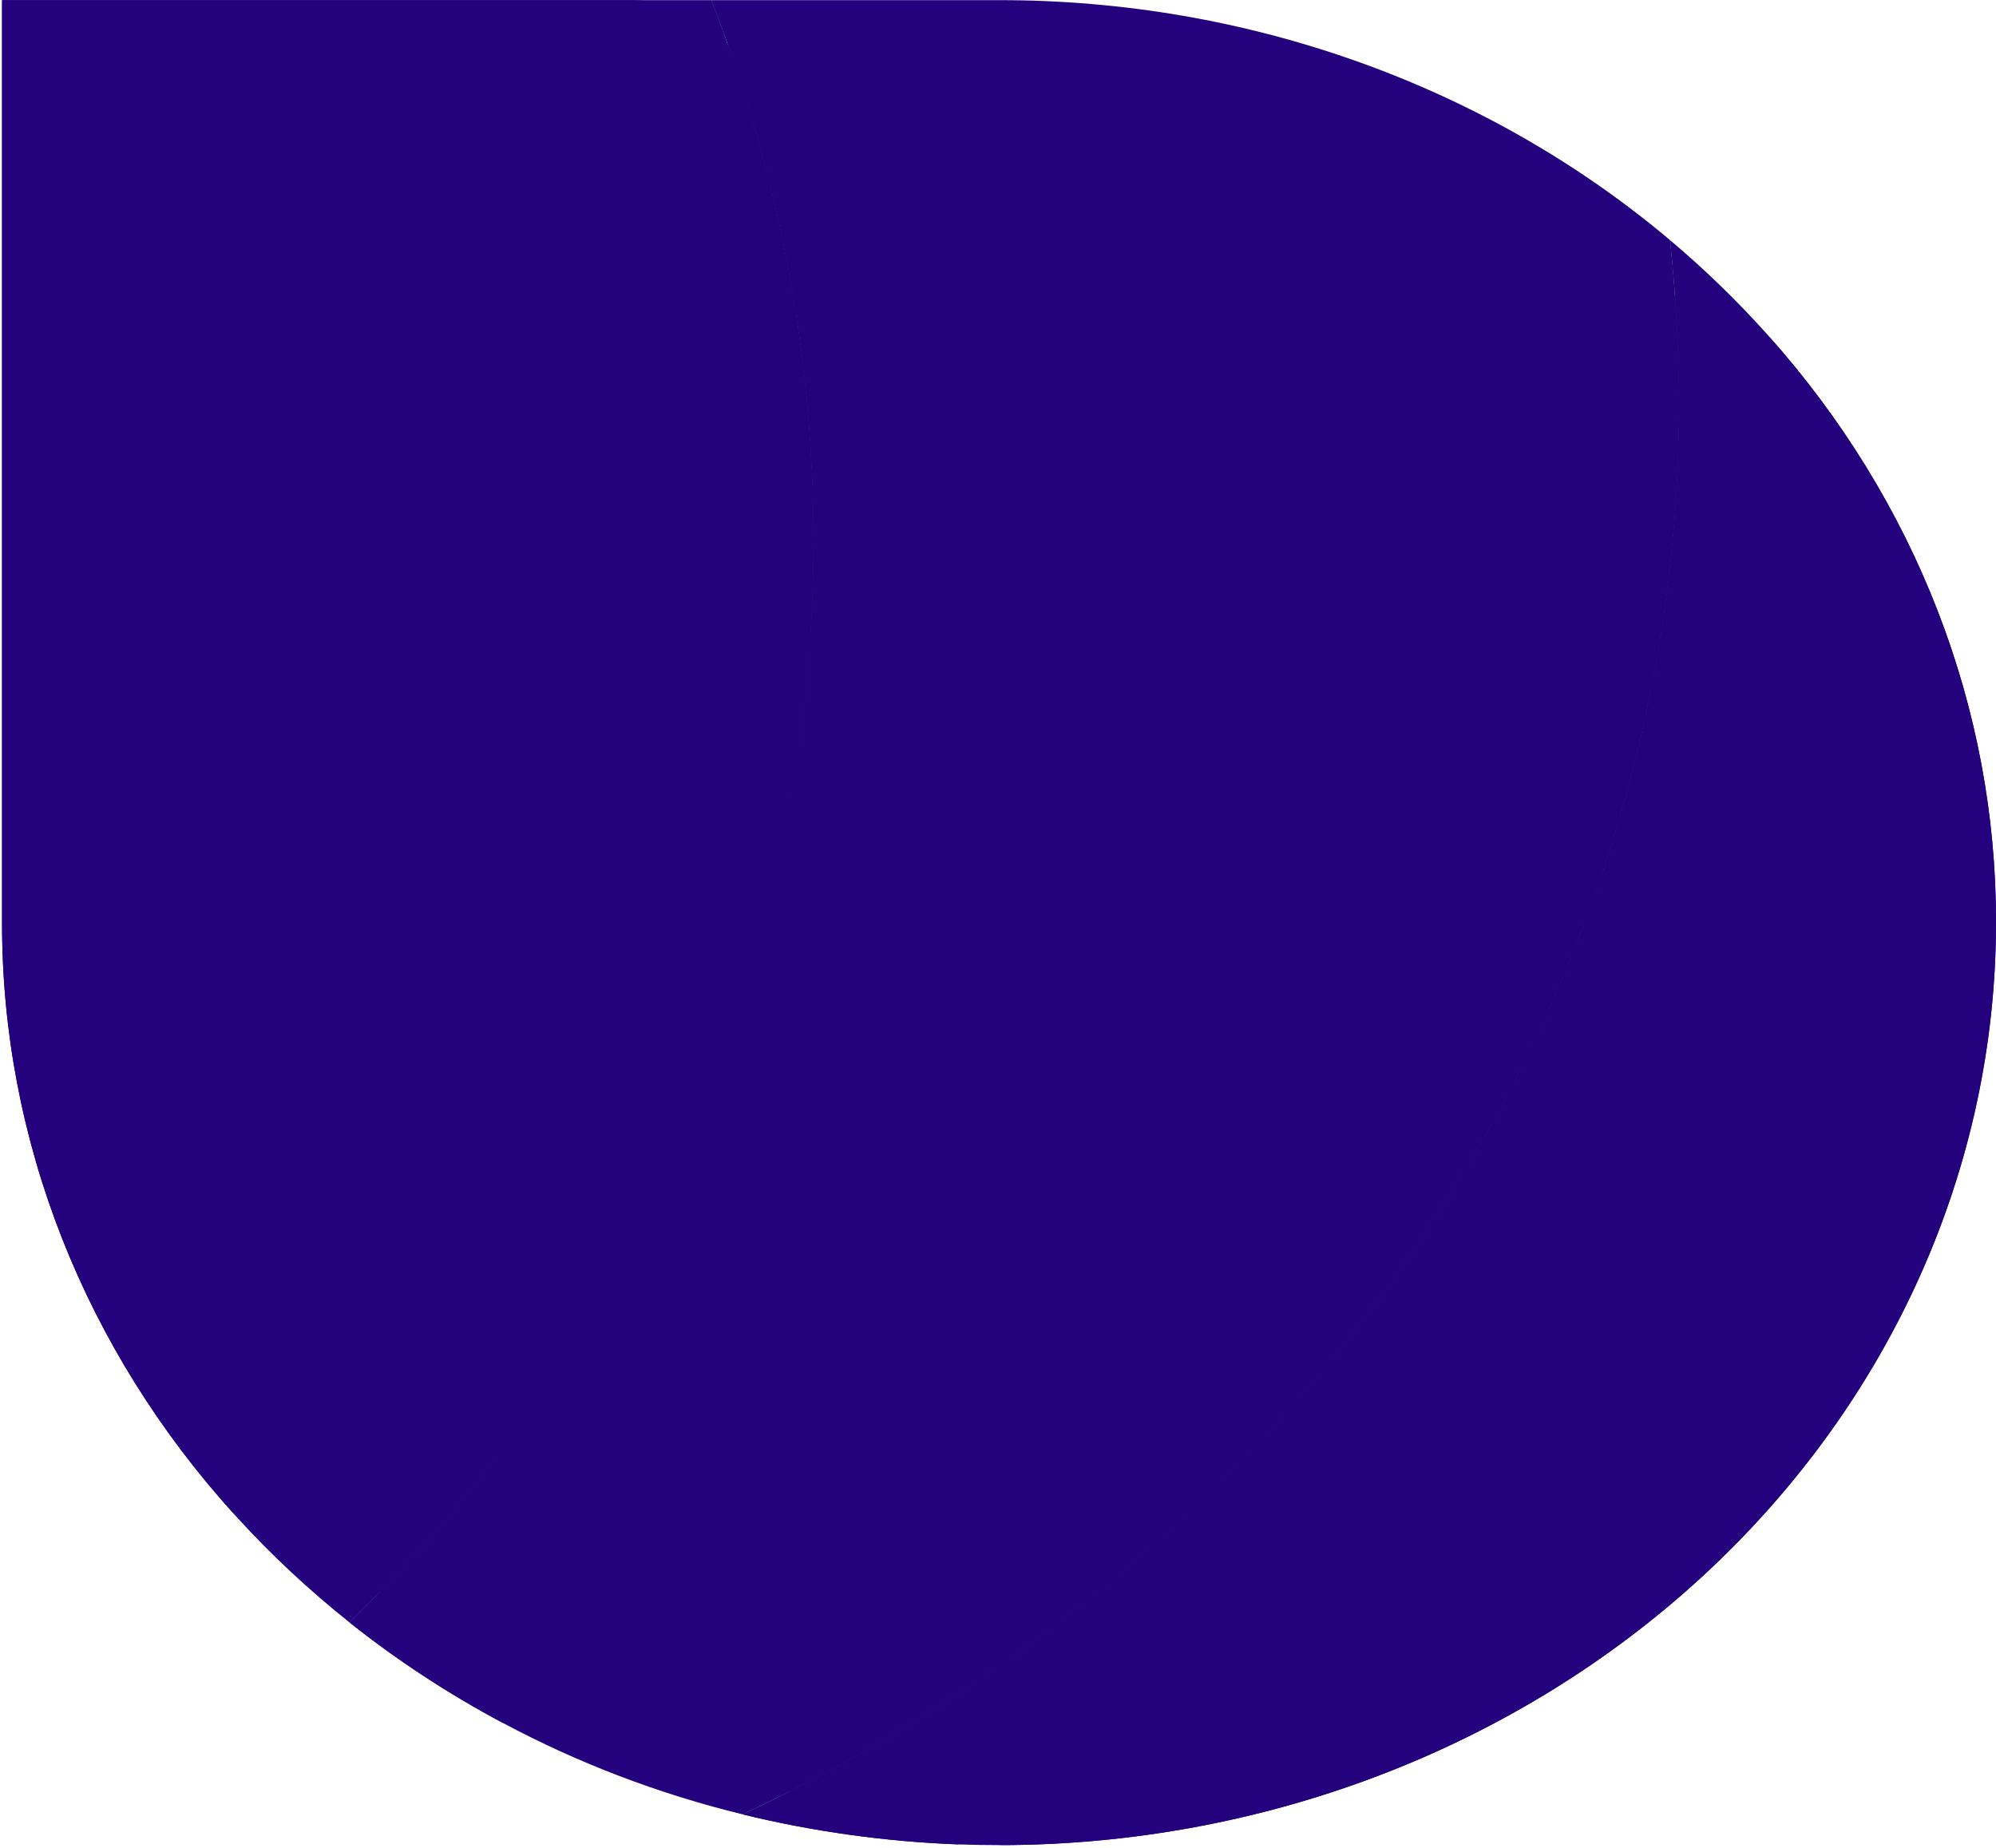 <svg width="472" height="437" viewBox="0 0 472 437" fill="none" xmlns="http://www.w3.org/2000/svg">
<path d="M472 218.212C471.999 276.076 447.16 331.57 402.947 372.486C358.735 413.402 298.771 436.389 236.246 436.39C233.021 436.39 229.857 436.334 226.633 436.221C209.411 435.57 192.317 433.192 175.649 429.127C178.874 427.607 182.037 426.087 185.201 424.454C185.262 424.454 185.323 424.397 185.444 424.341L185.505 424.285C188.851 422.596 192.137 420.907 195.361 419.161C196.152 418.711 196.943 418.317 197.734 417.923C200.776 416.233 203.818 414.544 206.799 412.743C207.681 412.301 208.534 411.812 209.354 411.279C211.666 409.984 213.978 408.576 216.229 407.168C217.811 406.211 219.454 405.198 220.975 404.241C223.287 402.777 225.538 401.313 227.789 399.793C229.31 398.835 230.709 397.878 232.169 396.809C234.116 395.57 236.002 394.219 237.888 392.867C239.592 391.741 241.234 390.559 242.877 389.32C245.189 387.687 247.44 385.998 249.691 384.196C250.665 383.521 251.638 382.789 252.612 382.001C255.045 380.143 257.418 378.228 259.791 376.258C261.068 375.244 262.346 374.231 263.624 373.105C265.023 371.978 266.361 370.852 267.7 369.67C270.255 367.53 272.75 365.278 275.244 363.026C275.578 362.773 275.884 362.491 276.157 362.182C278.59 360.042 280.963 357.79 283.275 355.538C284.917 354.074 286.439 352.554 287.899 351.033C289.663 349.401 291.306 347.711 292.948 346.022C293.922 345.065 294.834 344.108 295.686 343.151C297.876 340.899 300.006 338.59 302.135 336.282C303.23 335.099 304.325 333.861 305.36 332.622C306.942 330.933 308.462 329.244 309.862 327.498C311.322 325.866 312.721 324.176 314.06 322.487C315.337 321.023 316.554 319.503 317.71 318.039C319.292 316.125 320.813 314.211 322.273 312.24C323.733 310.269 325.315 308.299 326.775 306.272C327.5 305.388 328.17 304.467 328.783 303.513C330.852 300.698 332.859 297.826 334.806 294.955C337.301 291.408 339.673 287.804 341.924 284.144C342.959 282.568 343.932 280.991 344.906 279.415C352.795 266.537 359.826 253.224 365.956 239.552C366.869 237.637 367.72 235.723 368.511 233.752C369.485 231.669 370.337 229.529 371.188 227.39C371.918 225.645 372.649 223.843 373.318 222.041C374.109 220.07 374.839 218.043 375.569 216.073C378.246 208.866 380.679 201.603 382.809 194.227C383.356 192.369 383.904 190.567 384.391 188.709C384.756 187.527 385.06 186.401 385.364 185.218L386.824 179.475C388.771 171.649 390.414 163.766 391.813 155.771L392.726 150.366C392.847 149.522 392.969 148.733 393.091 147.889C393.456 145.749 393.76 143.61 394.003 141.47C394.429 138.261 394.855 135.051 395.159 131.842C395.281 130.998 395.342 130.153 395.403 129.308C395.646 127.113 395.829 124.86 396.011 122.665C396.194 120.469 396.315 118.16 396.437 115.908C396.559 114.332 396.619 112.755 396.68 111.122C396.924 105.942 397.045 100.762 397.045 95.582C397.045 92.936 397.045 90.346 396.924 87.756C396.924 86.405 396.924 85.11 396.863 83.759C396.68 79.085 396.437 74.468 396.072 69.852V69.683C396.011 68.556 395.95 67.43 395.828 66.304C395.585 63.208 395.281 60.167 394.977 57.071C394.979 56.974 394.958 56.877 394.916 56.789C403.113 63.698 410.777 71.13 417.852 79.029L418.035 79.198C418.068 79.228 418.09 79.268 418.096 79.311C453.022 118.375 472.09 167.51 472 218.212Z" fill="#24017D"/>
<path d="M397.045 95.582C397.078 162.931 377.434 229.037 340.195 286.9C302.957 344.764 249.509 392.232 185.505 424.285C185.426 424.37 185.32 424.43 185.201 424.454L185.138 424.512C181.975 426.089 178.813 427.607 175.649 429.127C155.794 424.284 136.723 417.015 118.945 407.508C106.083 400.653 93.943 392.698 82.684 383.748C84.814 381.665 86.882 379.582 88.951 377.442L89.011 377.386C89.011 377.329 89.072 377.273 89.133 377.217H89.193C155.769 308.741 192.534 219.848 192.378 127.734C192.388 88.054 185.612 48.623 172.301 10.903H172.24C172.24 10.791 172.18 10.678 172.18 10.566H172.118C172.083 10.475 172.063 10.38 172.058 10.284C170.841 6.849 169.563 3.415 168.225 0.037H236.244C294.935 -0.038 351.536 20.204 394.916 56.789C395.403 61.068 395.768 65.347 396.072 69.683C396.741 78.241 397.045 86.855 397.045 95.582Z" fill="#24017D"/>
<path d="M192.378 127.734C192.378 131.506 192.312 135.279 192.191 138.995C192.13 141.416 192.008 143.781 191.886 146.202C191.4 155.886 190.487 165.514 189.149 175.086C188.844 177.563 188.479 179.984 188.054 182.405C187.628 185.389 187.08 188.317 186.533 191.301C186.046 194.116 185.498 196.875 184.89 199.69C184.768 200.366 184.586 201.042 184.464 201.717C183.977 204.026 183.43 206.391 182.882 208.699C180.025 220.699 176.512 232.556 172.357 244.227C171.566 246.535 170.714 248.788 169.862 250.983C169.788 251.254 169.687 251.518 169.558 251.772C168.707 254.08 167.855 256.276 166.942 258.528C166.699 259.204 166.395 259.936 166.09 260.668C165.117 263.089 164.083 265.453 163.048 267.818C161.892 270.521 160.676 273.223 159.398 275.87C158.12 278.629 156.782 281.387 155.443 284.146C154.166 286.68 152.827 289.214 151.55 291.691C150.15 294.337 148.751 296.927 147.291 299.461C145.831 301.995 144.371 304.585 142.85 307.118C141.329 309.652 139.808 312.186 138.287 314.663C136.766 317.141 135.123 319.674 133.48 322.152C131.838 324.629 130.195 327.05 128.491 329.471C125.145 334.313 121.677 339.099 118.088 343.772C114.498 348.446 110.726 353.062 106.954 357.623C101.235 364.323 95.318 370.854 89.193 377.217H89.133C89.072 377.273 89.067 377.273 89.067 377.329C89.067 377.344 89.061 377.359 89.049 377.369C89.038 377.38 89.027 377.386 89.011 377.386C86.942 379.525 84.814 381.665 82.684 383.748C73.098 376.125 64.182 367.802 56.031 358.862C55.969 358.755 55.887 358.66 55.788 358.58C20.009 319.31 0.416 269.581 0.485 218.214V0.037L168.225 0.037C169.563 3.415 170.836 6.793 171.992 10.228L172.058 10.284C172.063 10.38 172.083 10.475 172.118 10.566H172.18L172.174 10.734C172.171 10.765 172.174 10.796 172.184 10.825C172.195 10.854 172.218 10.881 172.24 10.903H172.301C172.355 11.118 172.432 11.326 172.539 11.523L173.269 13.718C175.338 19.687 177.224 25.711 178.928 31.848C180.144 35.959 181.24 40.181 182.274 44.404C184.16 52.061 185.803 59.888 187.202 67.827C187.506 69.741 187.871 71.599 188.114 73.513C188.844 78.186 189.514 82.86 190.061 87.589C190.305 89.335 190.487 91.136 190.609 92.882C190.974 96.147 191.217 99.469 191.461 102.735C192.069 111.012 192.378 119.345 192.378 127.734Z" fill="#24017D"/>
<path d="M118.945 407.508C106.083 400.653 93.943 392.698 82.684 383.748C133.855 333.346 168.936 270.81 184.035 203.077C199.135 135.345 193.663 65.066 168.225 0.037C168.225 0.037 274.208 153.127 118.945 407.508Z" fill="#24017D"/>
<path d="M226.633 436.221C209.411 435.57 192.317 433.192 175.649 429.127C242.256 397.896 298.206 350.193 337.288 291.314C376.371 232.434 397.055 164.683 397.045 95.582C397.043 82.626 396.332 69.679 394.916 56.789C394.916 56.789 458.104 268.83 226.633 436.221Z" fill="#24017D"/>
<path d="M398.999 121.97C398.634 126.587 398.269 131.43 397.904 136.497C397.417 141.509 397.417 146.913 396.383 152.262C395.531 157.667 394.618 163.298 393.706 169.041C392.976 174.84 391.211 180.583 389.873 186.551C388.596 192.693 386.951 198.765 384.945 204.738C382.937 210.819 380.929 216.956 378.861 223.262C376.427 229.399 373.811 235.536 371.134 241.785C368.7 248.091 365.294 254.06 362.252 260.197L357.567 269.375C355.924 272.415 354.038 275.343 352.274 278.327C348.563 284.126 345.277 290.263 341.14 295.837C337.125 301.467 333.109 307.098 329.094 312.673C320.836 323.268 311.981 333.454 302.568 343.189C293.798 352.304 284.538 361.004 274.825 369.258C270.018 373.03 265.334 376.69 260.832 380.237C258.581 381.983 256.329 383.671 254.139 385.36C251.888 386.937 249.576 388.458 247.386 389.922C242.945 392.906 238.747 395.721 234.67 398.423C230.594 401.126 226.457 403.209 222.746 405.461C215.141 409.684 208.692 413.569 202.912 416.159C192.387 421.226 185.999 424.097 185.208 424.435C185.326 424.412 185.433 424.353 185.512 424.266C249.515 392.214 302.965 344.743 340.203 286.88C377.442 229.017 397.084 162.912 397.052 95.564C397.052 86.837 396.748 78.223 396.079 69.665C396.261 71.072 396.991 77.491 397.965 87.738C398.147 90.722 398.634 93.762 398.634 97.535C398.695 101.025 398.755 104.854 398.816 108.964C398.877 113.074 398.938 117.376 398.999 121.97Z" fill="#24017D"/>
<path d="M89.133 377.217H89.193C89.129 377.336 89.075 377.326 89.011 377.386C89.011 377.329 89.072 377.273 89.133 377.217Z" fill="#24017D"/>
<path d="M172.154 10.575C172.186 10.693 172.228 10.809 172.279 10.922H172.216C172.154 10.806 172.154 10.691 172.091 10.575C172.055 10.482 172.035 10.384 172.029 10.286C172.077 10.38 172.119 10.476 172.154 10.575Z" fill="#24017D"/>
<path d="M197.595 132.662C197.701 144.677 197.092 156.688 195.77 168.641C194.447 180.966 192.437 193.219 189.746 205.351C188.347 211.488 186.887 217.569 185.062 223.537L182.446 232.489C181.411 235.417 180.438 238.345 179.404 241.273C178.369 244.201 177.396 247.128 176.362 250C175.206 252.815 174.05 255.687 172.894 258.445C170.643 264.132 168.087 269.537 165.532 274.886C163.099 280.291 160.361 285.415 157.623 290.426C154.885 295.437 152.026 300.279 149.166 304.896C146.429 309.569 143.569 314.017 140.588 318.24C137.668 322.463 134.869 326.573 131.949 330.346C129.028 334.118 126.351 337.834 123.553 341.156C120.754 344.478 118.016 347.631 115.461 350.559C110.29 356.414 105.483 361.257 101.711 365.367C94.654 372.179 90.152 376.29 89.178 377.19C155.753 308.715 192.518 219.821 192.363 127.708C192.373 88.028 185.597 48.596 172.285 10.877C172.59 11.553 173.076 12.735 173.806 14.424C174.962 17.071 176.666 21.012 178.491 26.136C183.716 40.286 187.883 54.753 190.963 69.433C193.08 79.263 194.664 89.185 195.709 99.162C197.033 110.286 197.663 121.472 197.595 132.662Z" fill="#24017D"/>
<path d="M397.045 95.582C397.078 162.931 377.434 229.037 340.195 286.9C302.957 344.764 249.509 392.232 185.505 424.285C186.905 423.384 192.628 419.785 201.693 414.267C207.107 411.283 213.131 406.835 220.127 401.993C227.306 397.319 234.789 391.295 243.002 384.932C245.071 383.3 247.2 381.667 249.33 380.034C251.337 378.232 253.407 376.431 255.475 374.573C259.734 370.913 264.054 367.084 268.556 363.199C276.829 354.81 286.077 346.421 294.413 336.68C303.355 327.446 311.082 316.861 319.478 306.445C323.311 300.983 327.144 295.522 330.977 290.004C334.932 284.543 338.035 278.574 341.624 272.888C343.389 270.016 345.274 267.201 346.856 264.273L351.48 255.377C354.522 249.465 357.929 243.722 360.362 237.585C362.979 231.617 365.595 225.649 368.211 219.737C370.402 213.712 372.592 207.744 374.721 201.888C377.094 196.089 378.372 190.065 380.197 184.378C381.839 178.579 383.847 173.061 384.82 167.43C387.193 156.282 389.809 145.753 390.965 135.9C391.756 131.002 392.486 126.272 393.156 121.768C393.582 117.207 393.947 112.872 394.312 108.818C394.677 104.764 394.98 100.935 395.284 97.445C395.649 94.123 395.468 90.744 395.589 87.817C395.772 77.513 396.011 71.09 396.072 69.683C396.741 78.241 397.045 86.855 397.045 95.582Z" fill="#24017D"/>
<path d="M192.378 127.734C192.534 219.848 155.769 308.741 89.193 377.217C89.129 377.336 89.075 377.326 89.011 377.386C89.011 377.329 89.072 377.273 89.133 377.217C89.985 376.147 93.749 371.419 99.955 363.931C103.24 359.539 107.438 354.359 111.819 348.11C116.199 341.86 121.127 334.766 126.055 326.883C128.671 322.998 131.105 318.832 133.599 314.496C136.094 310.161 138.771 305.713 141.204 300.983C143.759 296.31 146.315 291.524 148.627 286.457C150.939 281.389 153.555 276.378 155.684 271.086C157.996 265.793 160.308 260.444 162.255 254.87C164.384 249.409 166.392 243.778 168.217 238.092C169.19 235.22 170.103 232.349 171.077 229.477L173.51 220.75C175.214 214.951 176.552 209.039 177.83 203.127C180.569 191.353 182.661 179.457 184.096 167.487C185.496 155.663 186.591 143.952 186.895 132.578C188.092 97.038 184.495 61.499 176.187 26.783C174.179 18.281 172.727 12.705 172.24 10.903C172.18 10.791 172.179 10.678 172.118 10.566C172.083 10.475 172.063 10.38 172.058 10.284C172.105 10.375 172.145 10.47 172.18 10.566C172.211 10.681 172.251 10.794 172.301 10.903C185.612 48.623 192.388 88.054 192.378 127.734Z" fill="#24017D"/>
<path d="M472 218.212C471.999 276.076 447.16 331.57 402.947 372.486C358.735 413.402 298.771 436.389 236.246 436.39C236.246 436.39 238.324 436.226 242.217 435.888C246.172 435.663 251.83 434.875 259.009 433.974C266.188 432.904 274.827 431.327 284.562 429.075C295.368 426.347 305.991 423.038 316.381 419.166C328.559 414.476 340.317 408.903 351.547 402.5C363.943 395.319 375.648 387.162 386.529 378.12C398.094 368.435 408.627 357.744 417.984 346.196C427.694 334.35 435.996 321.57 442.745 308.078C449.642 294.63 455.004 280.553 458.746 266.075C462.363 252.053 464.522 237.743 465.195 223.341C465.785 209.797 465.093 196.233 463.127 182.802C461.311 170.727 458.441 158.808 454.548 147.161C451.215 137.246 447.191 127.542 442.502 118.108C438.182 109.719 434.045 102.512 430.334 96.769C426.623 91.026 423.52 86.522 421.269 83.594C419.565 81.342 418.522 79.93 418.096 79.311C453.022 118.375 472.09 167.51 472 218.212Z" fill="#24017D"/>
<path d="M38.51 4.935L6.873 5.667L7.603 46.431C7.907 61.858 7.846 77.342 7.968 92.826C8.09 108.309 8.09 123.736 7.968 139.164C7.846 154.591 7.907 170.075 7.603 185.558L7.177 208.755L7.055 220.185C7.116 224.07 6.994 228.011 7.238 231.671C7.497 239.171 8.208 246.653 9.367 254.08C10.523 261.568 12.166 269.001 14.052 276.376C15.979 283.734 18.334 290.988 21.109 298.11C23.847 305.317 27.072 312.355 30.539 319.28C34.19 326.093 37.901 332.962 42.282 339.549C46.419 346.024 51.042 352.387 55.788 358.58C20.009 319.31 0.416 269.581 0.485 218.214V0.037H152.584C127.214 1.726 101.904 2.739 76.534 3.696L38.51 4.935Z" fill="#24017D"/>
</svg>
